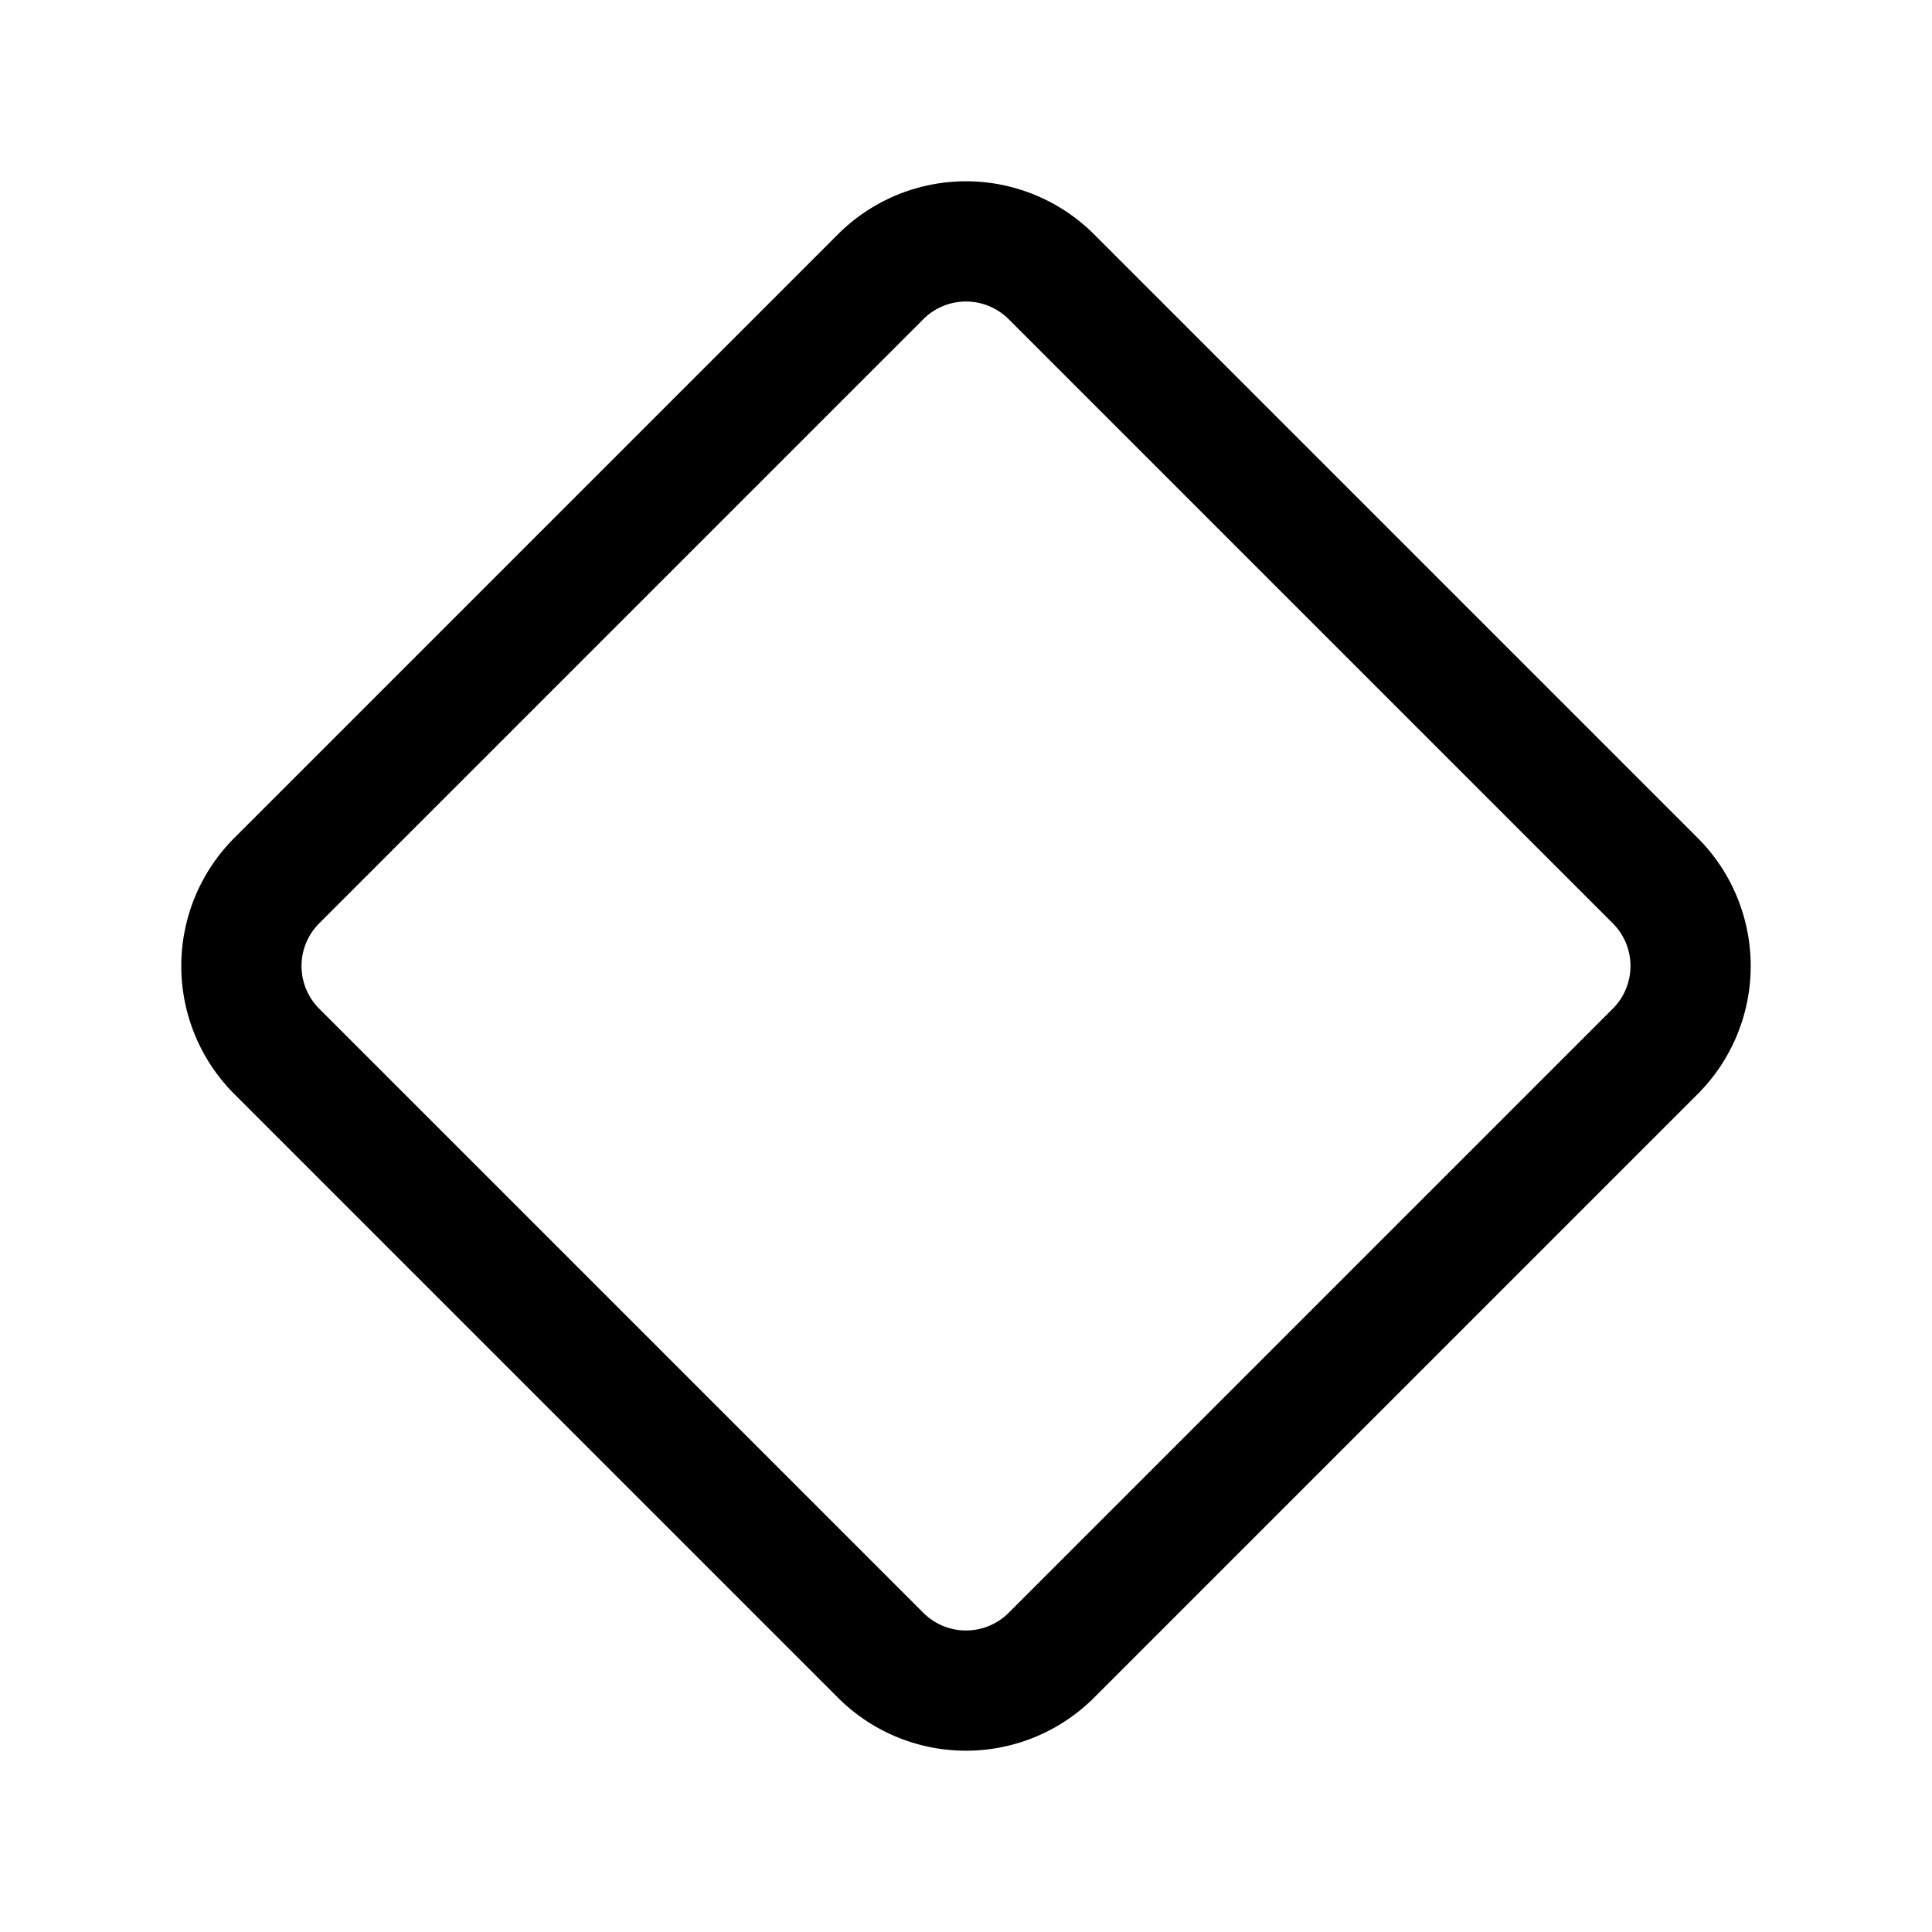 <svg width="32" height="32" viewBox="0 0 32 32" xmlns="http://www.w3.org/2000/svg"><path fill="currentColor" d="M3.88 18.12a3 3 0 0 1 0-4.24l10-10a3 3 0 0 1 4.24 0l10 10a3 3 0 0 1 0 4.24l-10 10a3 3 0 0 1-4.24 0l-10-10Zm1.41-2.83a1 1 0 0 0 0 1.42l10 10a1 1 0 0 0 1.42 0l10-10a1 1 0 0 0 0-1.42l-10-10a1 1 0 0 0-1.42 0l-10 10Z"/></svg>